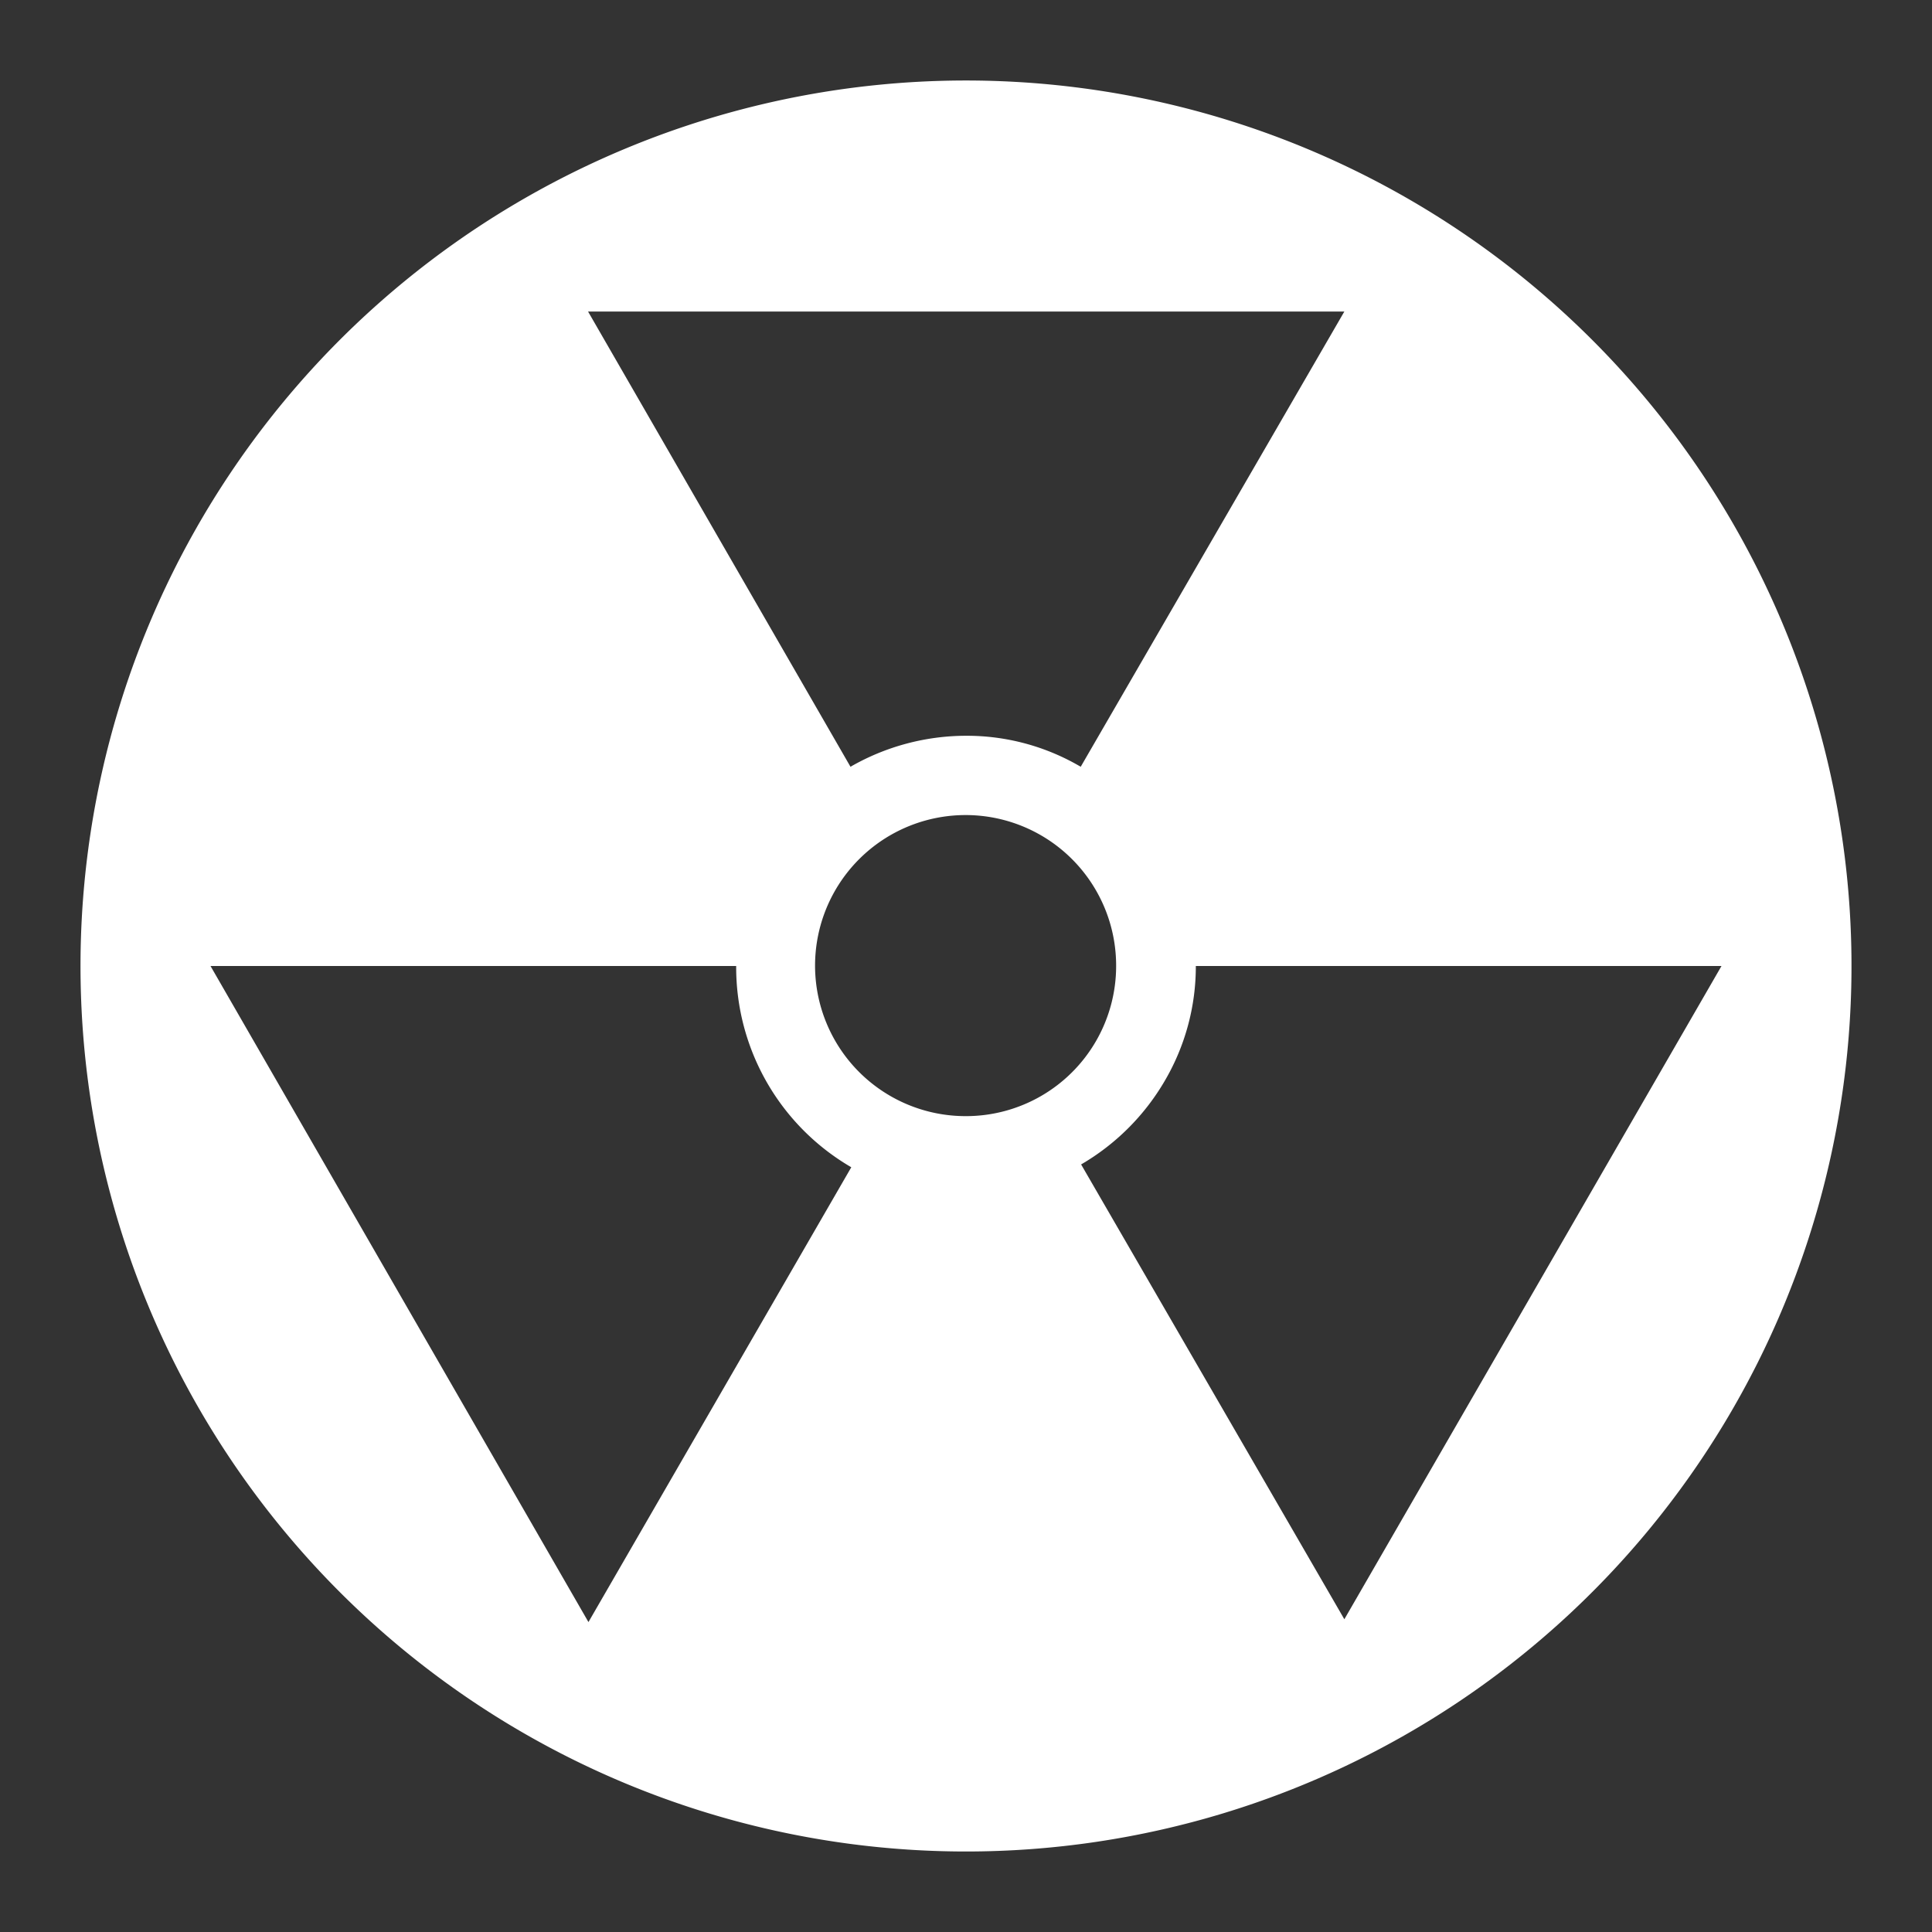 <svg xmlns="http://www.w3.org/2000/svg" viewBox="0 0 48 48"><rect x="0" y="0" width="48" height="48" fill="#333333" stroke="none"/><defs><style>.cls-1{fill:#fff;fill-rule:evenodd;}</style></defs><g id="Layer_1" data-name="Layer 1"><path class="cls-1" d="M24,46A22,22,0,1,0,2,24,22,22,0,0,0,24,46Zm0-18.27A3.74,3.74,0,1,1,27.73,24,3.73,3.73,0,0,1,24,27.73Zm9.4,12.5-6.54-11.3a5.76,5.76,0,0,0,2.08-2.08A5.62,5.62,0,0,0,29.71,24v0H42.77v0Zm0-32.49L26.85,19.05A5.58,5.58,0,0,0,24,18.28a5.77,5.77,0,0,0-2.87.77L14.61,7.74ZM5.23,24H18.29a5.75,5.75,0,0,0,2.86,5l-6.53,11.3Z"/></g></svg>